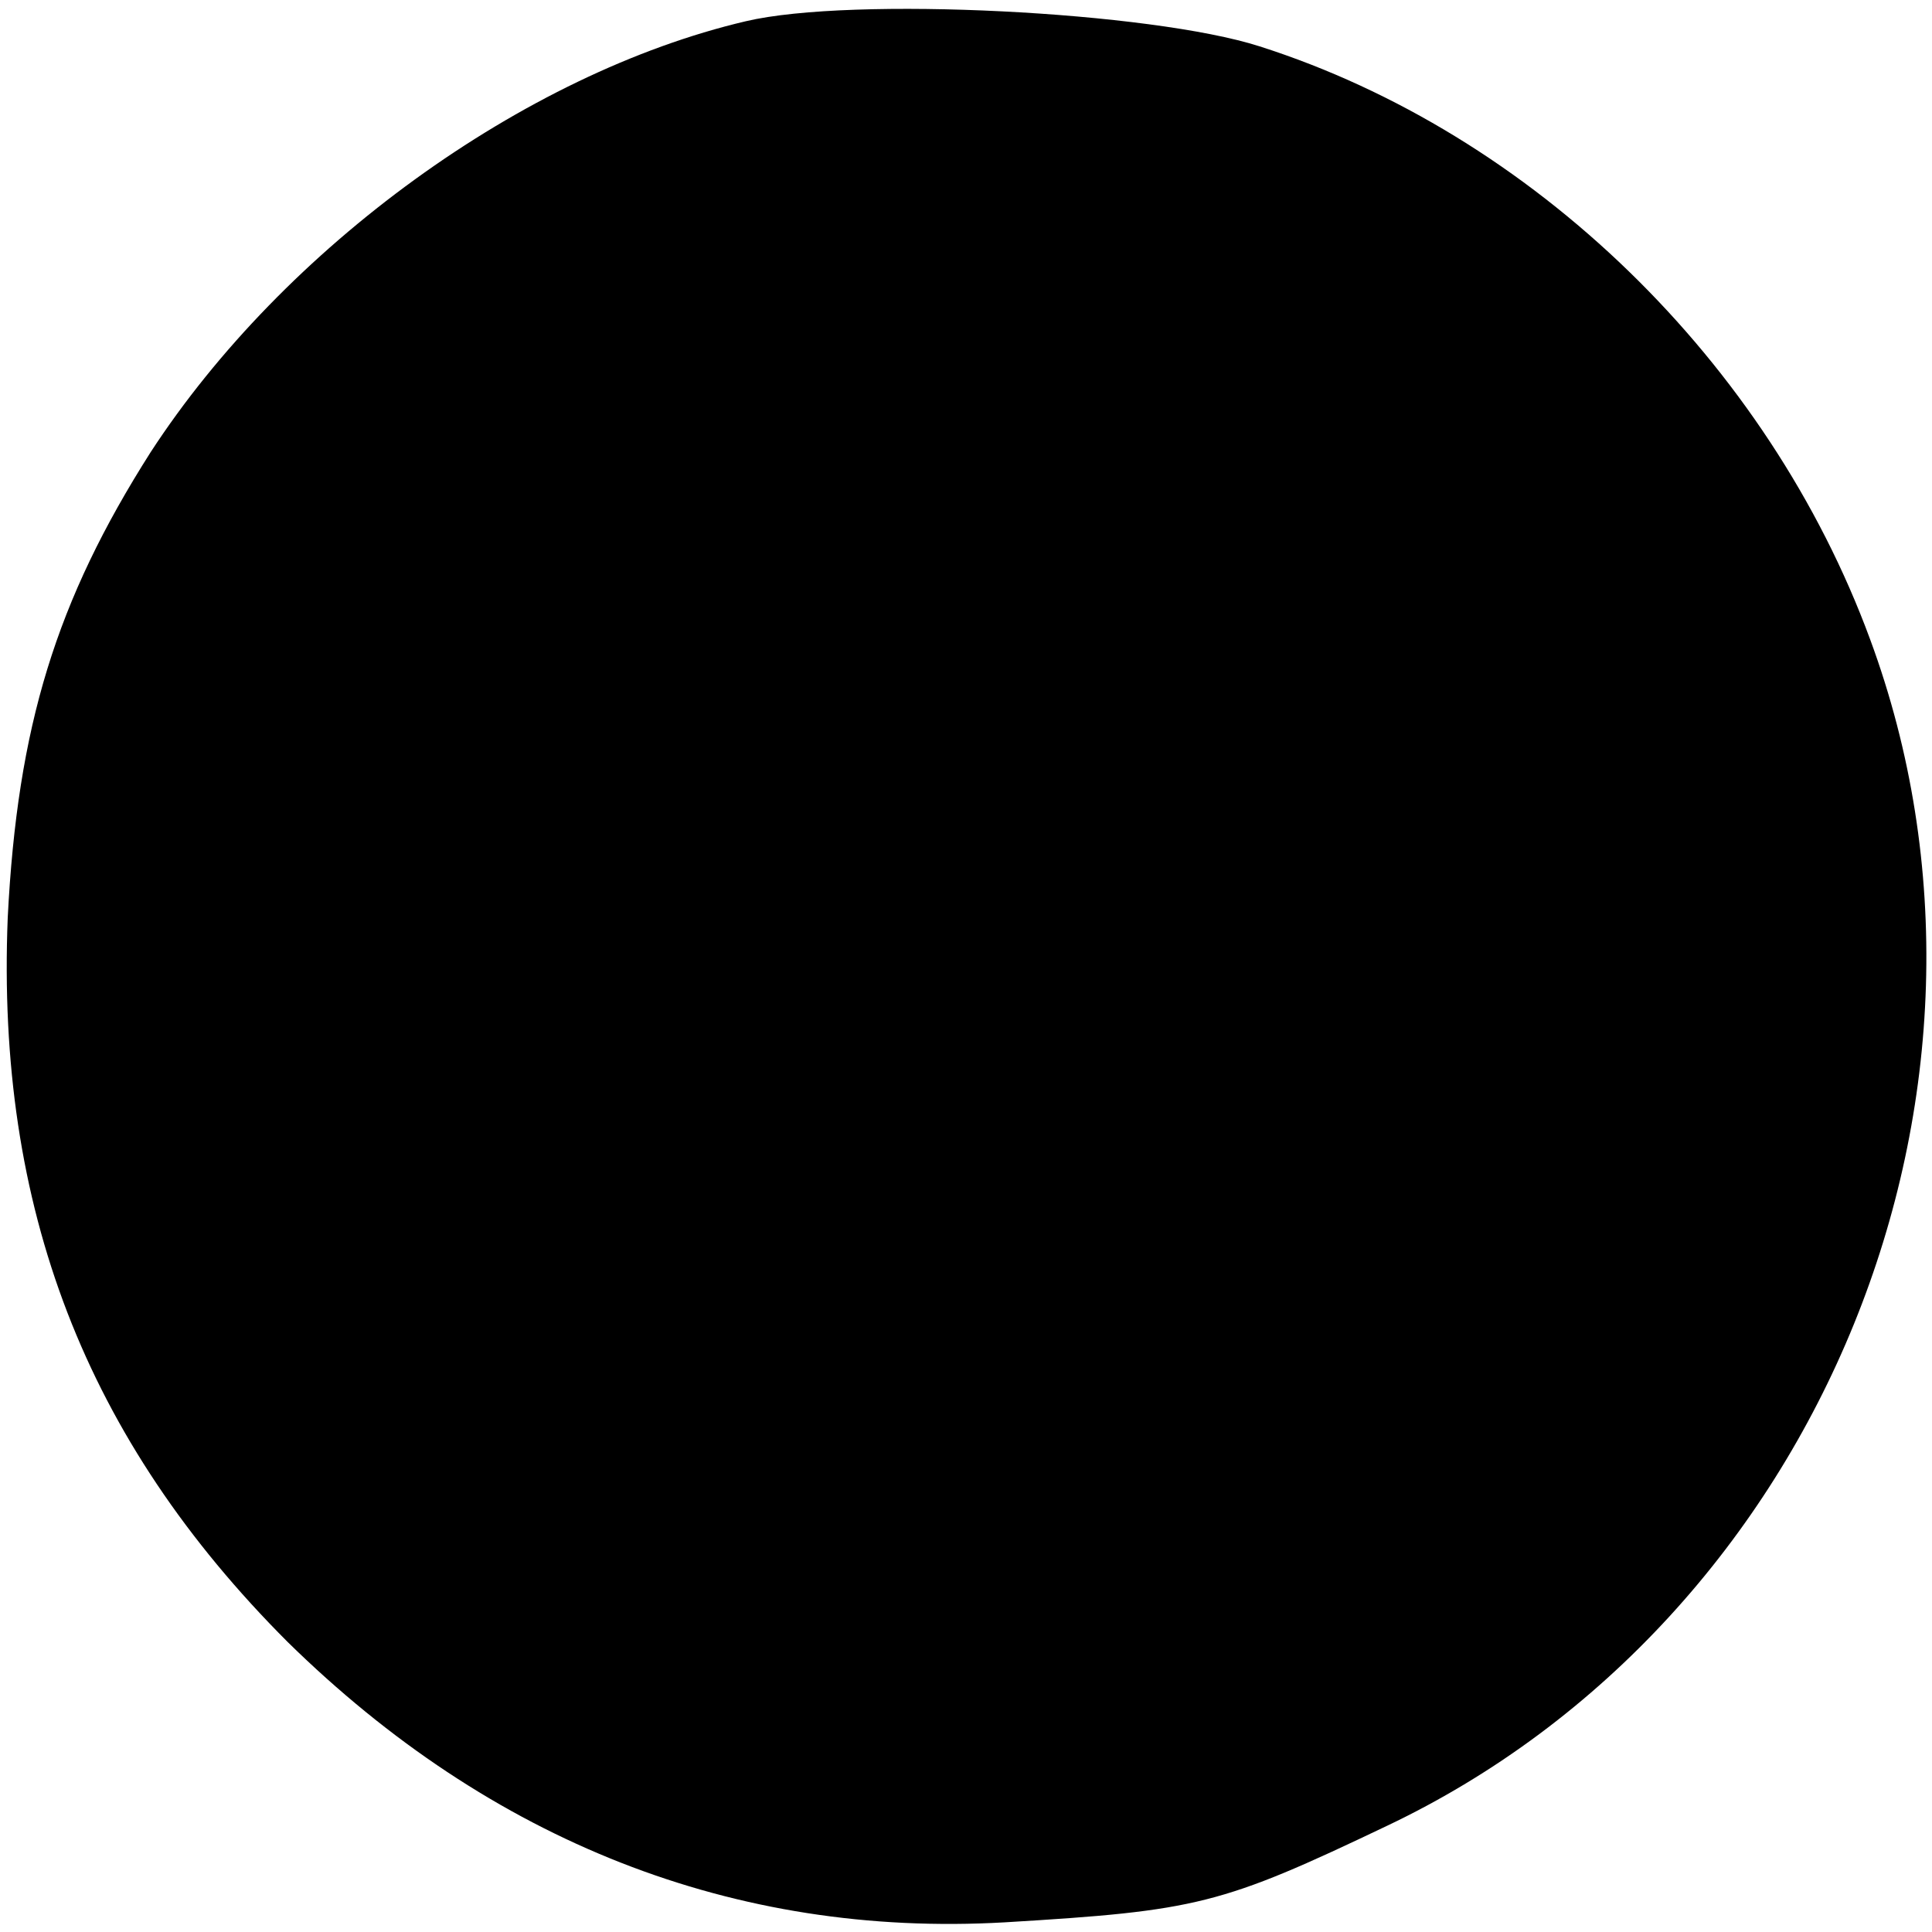 <?xml version="1.0" standalone="no"?>
<!DOCTYPE svg PUBLIC "-//W3C//DTD SVG 20010904//EN"
 "http://www.w3.org/TR/2001/REC-SVG-20010904/DTD/svg10.dtd">
<svg version="1.0" xmlns="http://www.w3.org/2000/svg"
 width="100pt" height="100pt" viewBox="0 0 100 100"
 preserveAspectRatio="xMidYMid meet">
<g transform="translate(0,100) scale(0.1,-0.1)"
fill="#000000" stroke="none">
<path d="M386 989 c-115 -27 -239 -117 -308 -223 -49 -77 -69 -142 -74 -241
-6 -150 40 -270 145 -375 105 -103 231 -153 371 -145 100 6 112 9 198 50 225
107 336 381 250 614 -53 144 -175 262 -316 307 -56 18 -211 26 -266 13z"/>
</g>
</svg>
